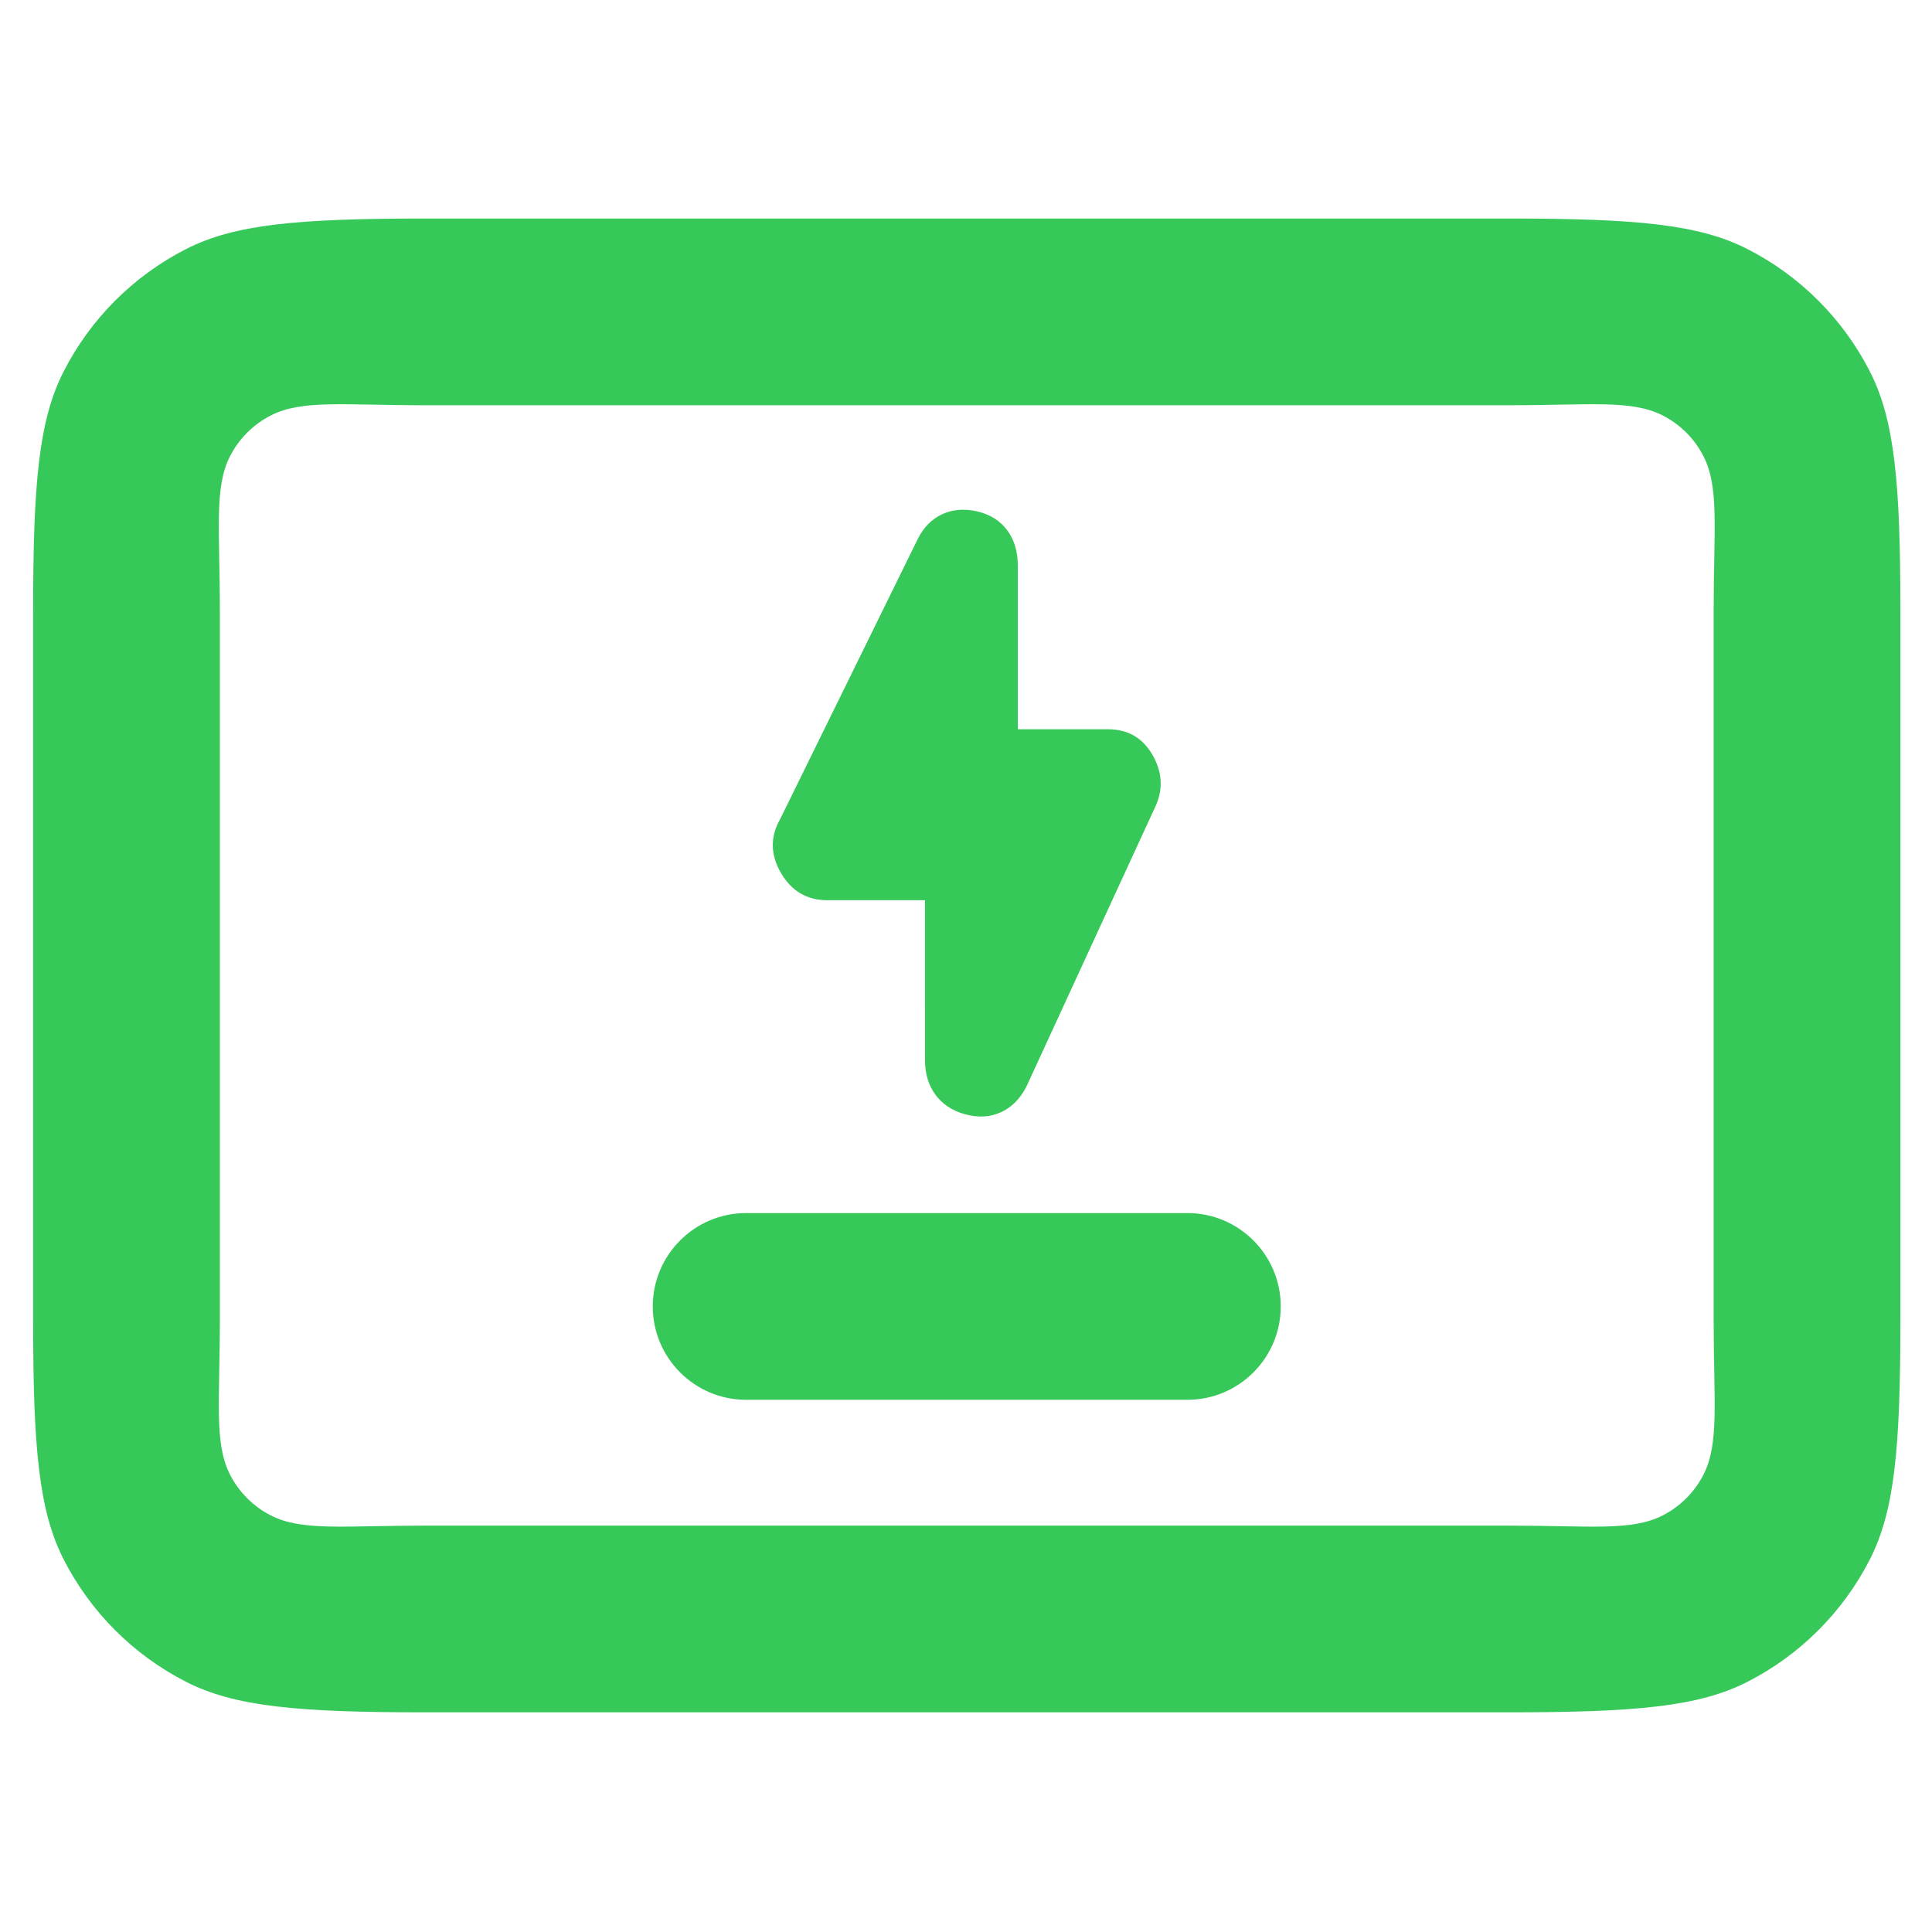 <svg clip-rule="evenodd" fill-rule="evenodd" stroke-linejoin="round" stroke-miterlimit="2" viewBox="0 0 250 250" xmlns="http://www.w3.org/2000/svg"><path fill="rgb(55, 200, 90)" d="m1243.82-66.036c0 104.373-4.66 156.062-25 195.899-22.02 43.125-57.12 78.222-100.25 100.243-39.83 20.339-91.52 25.003-195.895 25.003h-886.971c-104.372 0-156.061-4.664-195.899-25.003-43.125-22.021-78.221-57.118-100.243-100.243-20.339-39.837-25.003-91.526-25.003-195.899v-581.119c0-104.372 4.664-156.061 25.003-195.898 22.022-43.125 57.118-78.222 100.243-100.243 39.838-20.339 91.527-25.003 195.899-25.003h886.971c104.375 0 156.065 4.664 195.895 25.003 43.13 22.021 78.23 57.118 100.25 100.243 20.34 39.837 25 91.526 25 195.898zm-152.93 0v-581.119c0-66.981 4.74-100.854-8.33-126.47-7.34-14.375-19.04-26.073-33.42-33.414-25.61-13.075-59.483-8.334-126.465-8.334h-886.971c-66.982 0-100.855-4.741-126.47 8.334-14.375 7.341-26.074 19.039-33.415 33.414-13.075 25.616-8.334 59.489-8.334 126.47v581.119c0 66.982-4.741 100.855 8.334 126.47 7.341 14.375 19.04 26.074 33.415 33.415 25.615 13.075 59.488 8.334 126.47 8.334h886.971c66.982 0 100.855 4.741 126.465-8.334 14.38-7.341 26.08-19.04 33.42-33.415 13.07-25.615 8.33-59.488 8.33-126.47zm-792.383 65.178c-42.207 0-76.463-34.255-76.463-76.463s34.256-76.463 76.463-76.463h361.365c42.207 0 76.463 34.255 76.463 76.463s-34.256 76.463-76.463 76.463zm146.493-409.142h-80c-16.417 0-29.234-7.265-38.051-22.466-8.669-14.947-8.722-29.602-.619-43.925l112.719-229.428.062-.125c4.988-9.975 11.903-16.475 20.008-20.215 7.9-3.647 17.28-4.796 28.22-2.365 11.399 2.534 19.692 8.171 25.392 16.088 5.122 7.114 8.269 16.484 8.269 28.436v134h74c16.535 0 29.005 7.369 37.154 22.526 7.552 14.032 7.801 28.066.893 42.099l-104.881 227.741c-.154.335-.318.666-.49.992-5.436 10.267-12.65 16.794-20.803 20.418-8.357 3.714-18.083 4.589-29.226 1.494-10.944-3.04-18.906-8.734-24.378-16.334-5.183-7.199-8.269-16.417-8.269-27.936z" transform="matrix(.158 0 0 .158 49.386 181.269)"/></svg>